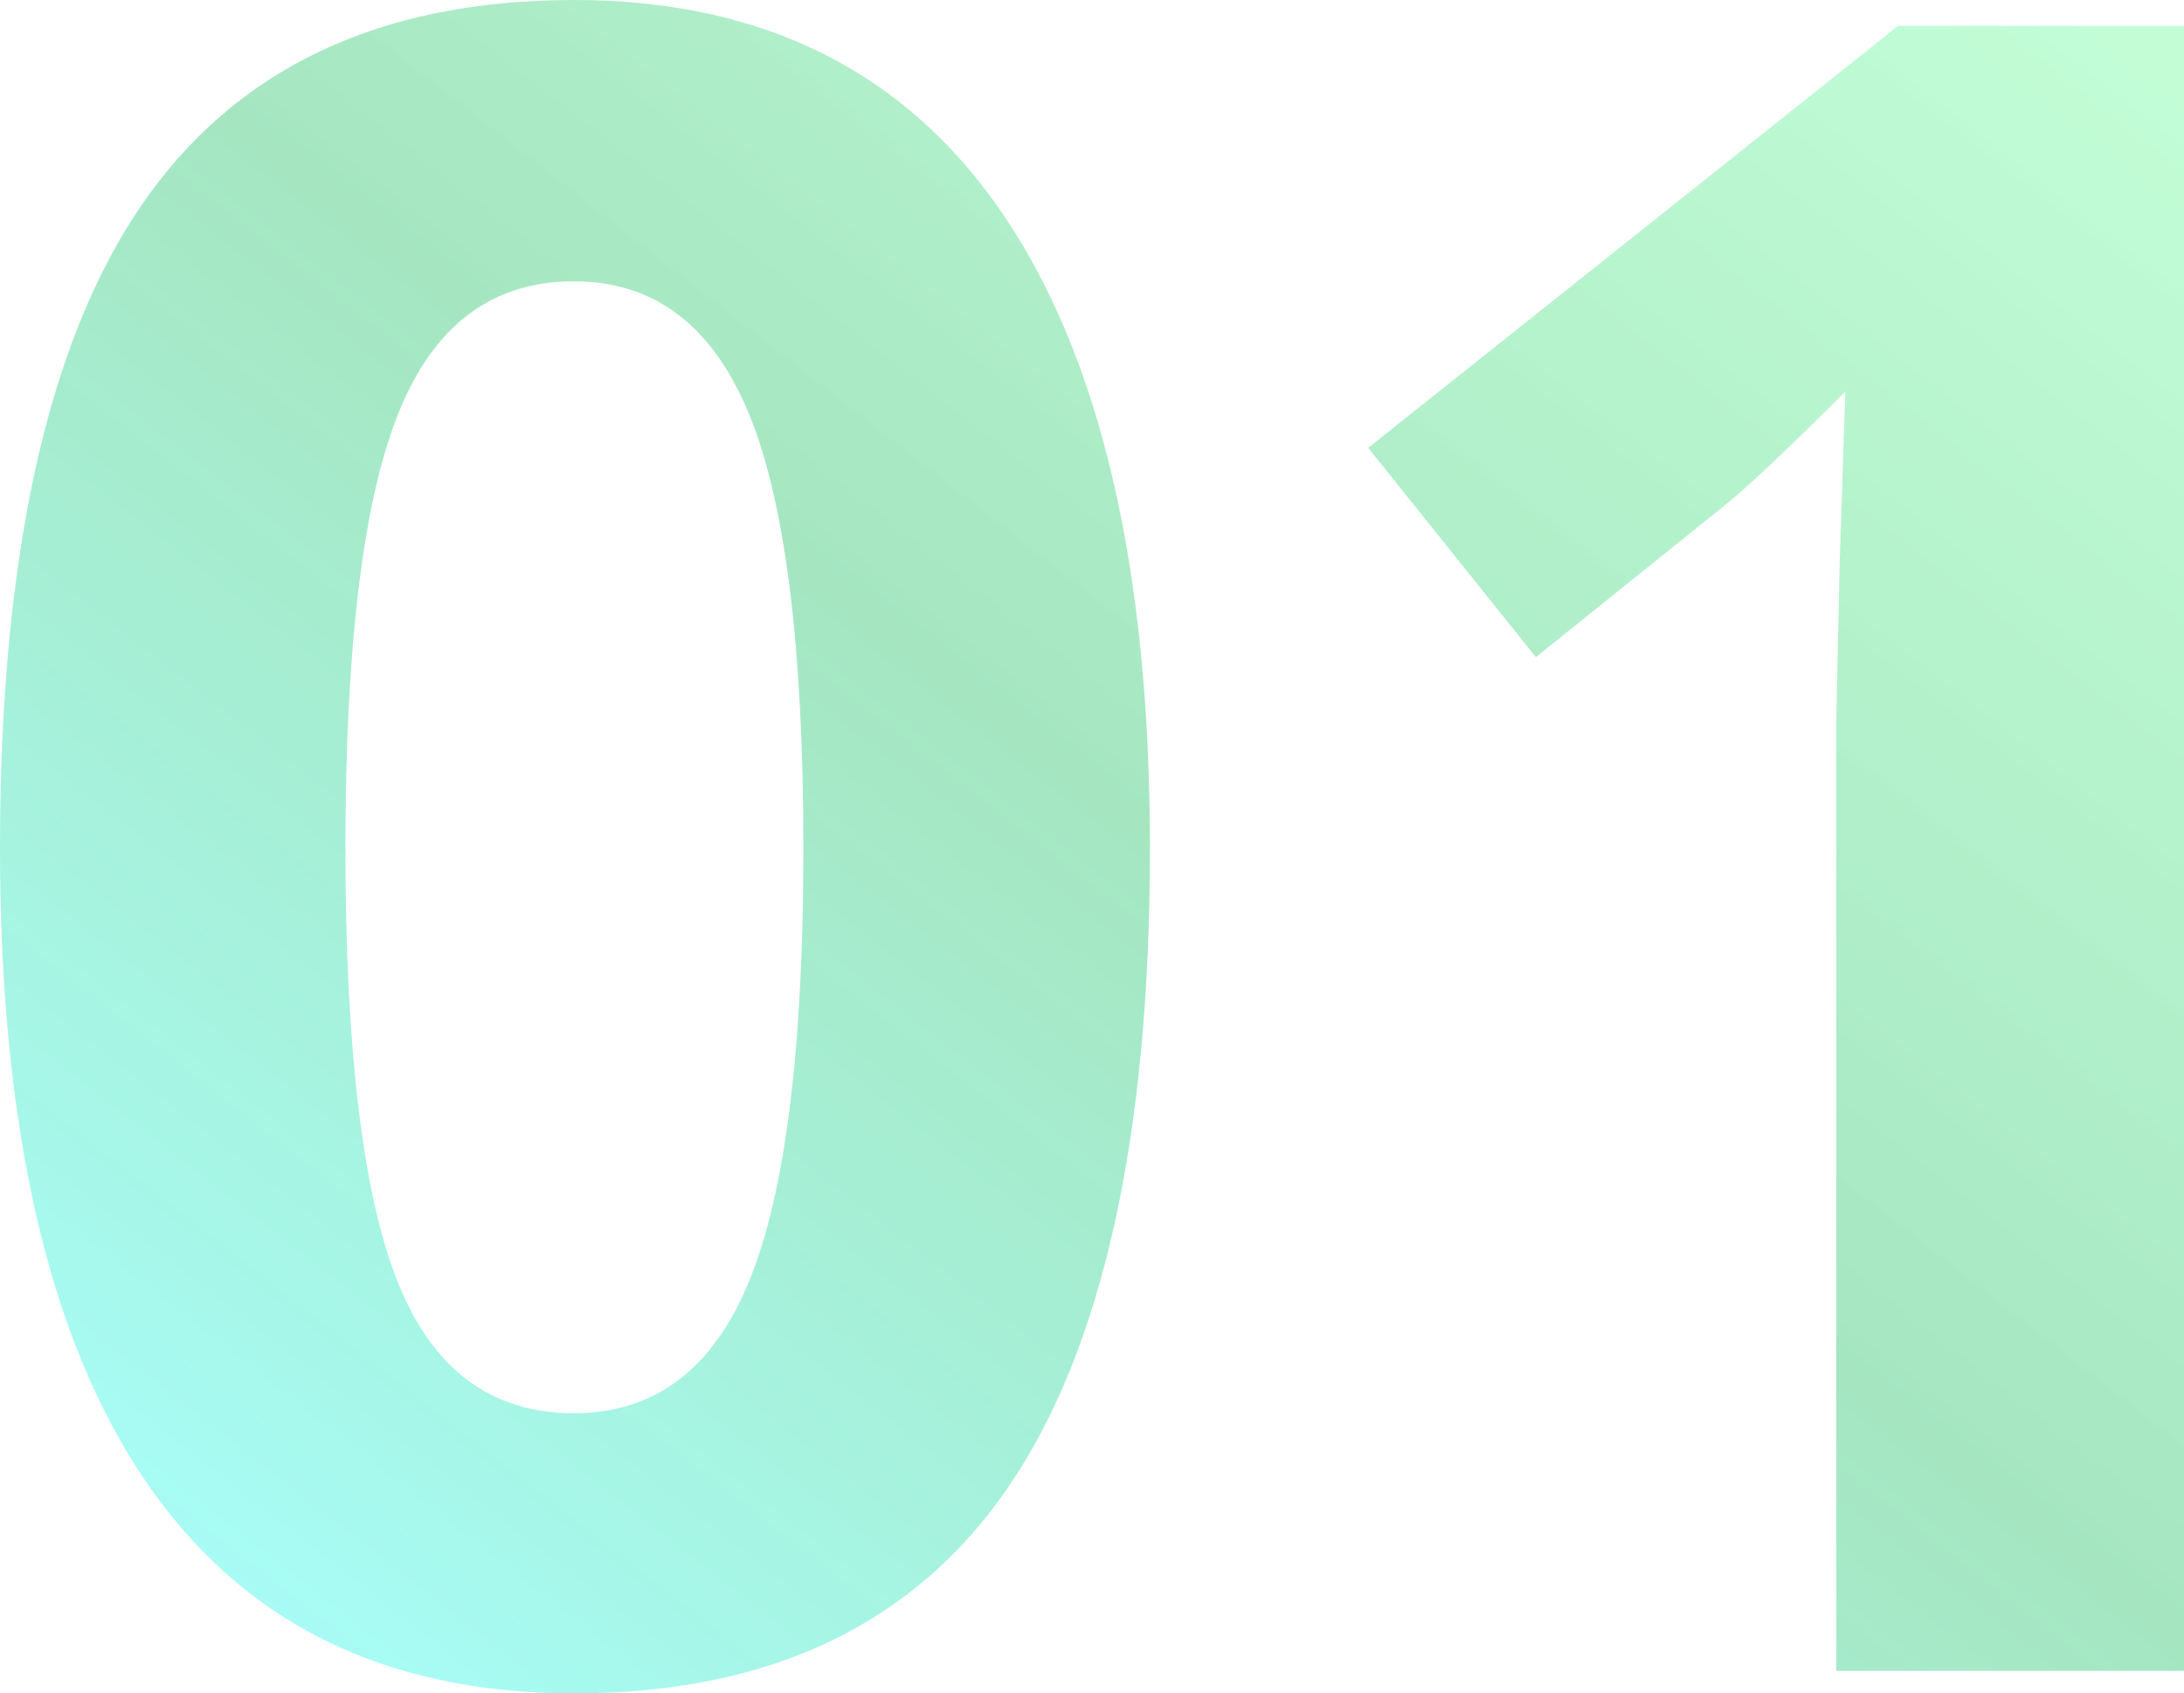 <svg xmlns="http://www.w3.org/2000/svg" xmlns:xlink="http://www.w3.org/1999/xlink" viewBox="10735.757 456 153.011 118.641">
  <defs>
    <style>
      .cls-1 {
        fill: url(#linear-gradient);
      }
    </style>
    <linearGradient id="linear-gradient" x1="0.047" y1="0.977" x2="1.042" gradientUnits="objectBoundingBox">
      <stop offset="0" stop-color="#34fff8" stop-opacity="0.431"/>
      <stop offset="0.485" stop-color="#17bf60" stop-opacity="0.388"/>
      <stop offset="1" stop-color="#53ff8c" stop-opacity="0.341"/>
    </linearGradient>
  </defs>
  <path id="Path_3270" data-name="Path 3270" class="cls-1" d="M86.094-51.5q0,30.192-9.893,44.7T45.732,7.7Q25.788,7.7,15.658-7.277T5.528-51.5q0-30.508,9.854-44.973t30.35-14.466q19.944,0,30.153,15.136T86.094-51.5Zm-56.364,0q0,21.206,3.666,30.389t12.337,9.184q8.514,0,12.3-9.3T61.814-51.5q0-21.206-3.823-30.468T45.732-91.232q-8.593,0-12.3,9.263T29.729-51.5ZM158.54,6.124H134.181V-60.567l.237-10.958.394-11.982q-6.07,6.07-8.435,7.962L113.133-64.9,101.387-79.565l37.129-29.562H158.54Z" transform="translate(10730.228 566.94)"/>
</svg>
